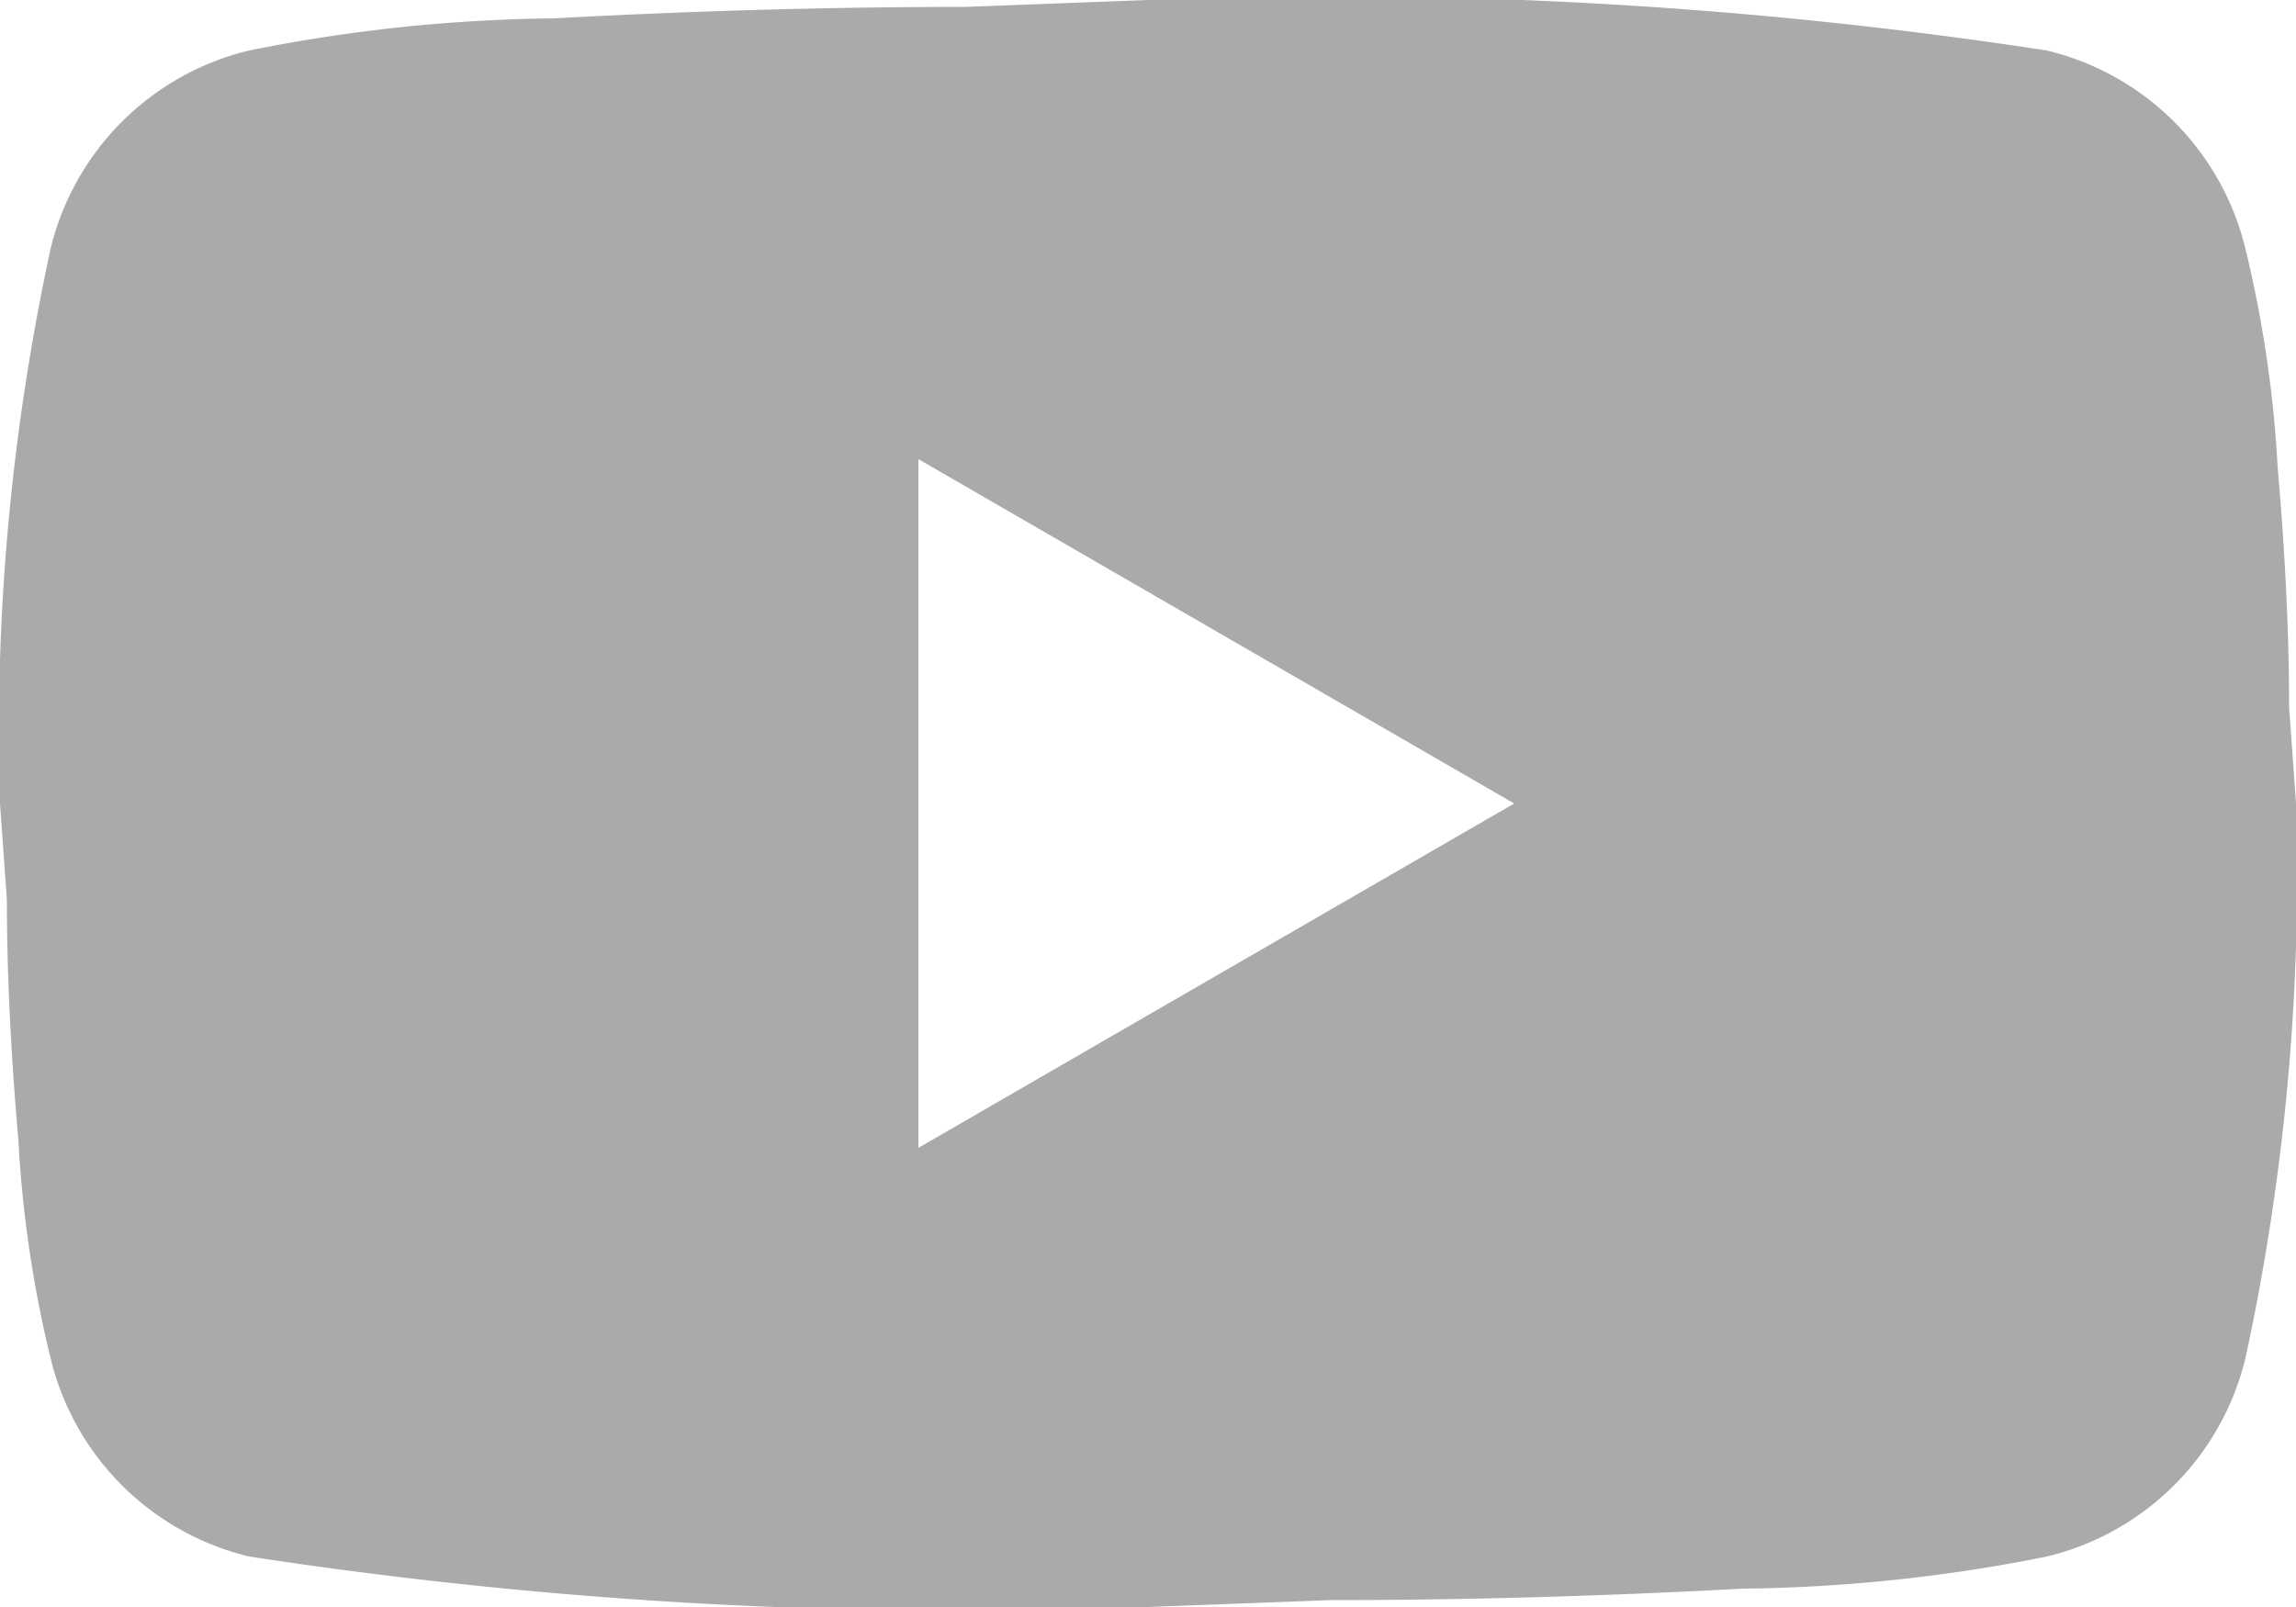 <svg xmlns="http://www.w3.org/2000/svg" width="16" height="11.2" viewBox="0 0 16 11.2">
    <path id="prefix__youtube" d="M8.4 13l4.152-2.4L8.4 8.2V13m9.248-6.264a8.271 8.271 0 01.224 1.52c.056.64.08 1.192.08 1.672L18 10.6a15.894 15.894 0 01-.352 3.864 1.874 1.874 0 01-1.384 1.384 11.278 11.278 0 01-2.12.224c-1.04.056-1.992.08-2.872.08L10 16.2a32.745 32.745 0 01-6.264-.352 1.874 1.874 0 01-1.384-1.384 8.271 8.271 0 01-.224-1.52c-.056-.64-.08-1.192-.08-1.672L2 10.6a15.894 15.894 0 01.352-3.864 1.874 1.874 0 011.384-1.384 11.279 11.279 0 012.12-.224c1.04-.056 1.992-.08 2.872-.08L10 5a32.745 32.745 0 016.264.352 1.874 1.874 0 011.384 1.384z" transform="translate(-2 -5)" style="fill:#aaa"/>
</svg>
